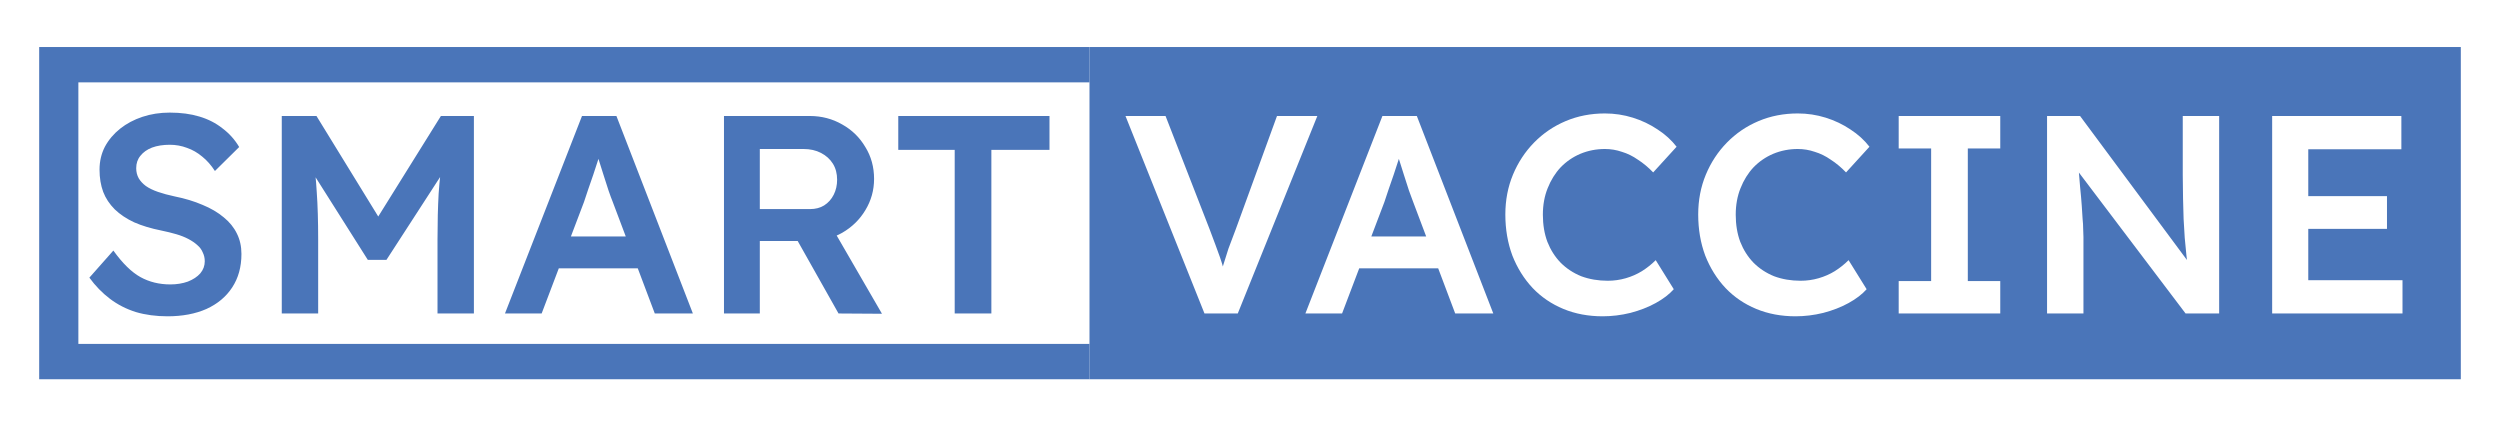<svg width="319" height="54" viewBox="0 0 319 54" fill="none" xmlns="http://www.w3.org/2000/svg">
<g filter="url(#filter0_d_2258_516)">
<path d="M138 2H313V44.392H138V2Z" fill="#4A75B9"/>
<path d="M4 2H138V44.392H4V2Z" fill="#4A75B9"/>
<path d="M9 6.51H138V39.882H9V6.51Z" fill="white"/>
<path d="M20.376 36.36C18.912 36.36 17.568 36.18 16.344 35.82C15.12 35.436 14.016 34.872 13.032 34.128C12.048 33.384 11.172 32.484 10.404 31.428L13.464 27.972C14.64 29.604 15.792 30.732 16.92 31.356C18.048 31.98 19.32 32.292 20.736 32.292C21.552 32.292 22.296 32.172 22.968 31.932C23.64 31.668 24.168 31.32 24.552 30.888C24.936 30.432 25.128 29.916 25.128 29.34C25.128 28.932 25.044 28.56 24.876 28.224C24.732 27.864 24.504 27.552 24.192 27.288C23.88 27 23.496 26.736 23.04 26.496C22.584 26.256 22.068 26.052 21.492 25.884C20.916 25.716 20.28 25.56 19.584 25.416C18.264 25.152 17.112 24.804 16.128 24.372C15.144 23.916 14.316 23.364 13.644 22.716C12.972 22.044 12.48 21.3 12.168 20.484C11.856 19.644 11.7 18.696 11.7 17.64C11.7 16.584 11.928 15.612 12.384 14.724C12.864 13.836 13.512 13.068 14.328 12.42C15.144 11.772 16.092 11.268 17.172 10.908C18.252 10.548 19.416 10.368 20.664 10.368C22.08 10.368 23.34 10.536 24.444 10.872C25.572 11.208 26.556 11.712 27.396 12.384C28.26 13.032 28.968 13.824 29.52 14.76L26.424 17.82C25.944 17.076 25.404 16.464 24.804 15.984C24.204 15.48 23.556 15.108 22.86 14.868C22.164 14.604 21.432 14.472 20.664 14.472C19.8 14.472 19.044 14.592 18.396 14.832C17.772 15.072 17.28 15.42 16.92 15.876C16.56 16.308 16.38 16.836 16.38 17.46C16.38 17.94 16.488 18.372 16.704 18.756C16.92 19.116 17.22 19.44 17.604 19.728C18.012 20.016 18.528 20.268 19.152 20.484C19.776 20.7 20.484 20.892 21.276 21.06C22.596 21.324 23.784 21.684 24.84 22.14C25.896 22.572 26.796 23.1 27.54 23.724C28.284 24.324 28.848 25.02 29.232 25.812C29.616 26.58 29.808 27.444 29.808 28.404C29.808 30.06 29.412 31.488 28.62 32.688C27.852 33.864 26.76 34.776 25.344 35.424C23.928 36.048 22.272 36.36 20.376 36.36ZM34.954 36V10.8H39.382L48.562 25.74L45.97 25.704L55.258 10.8H59.47V36H54.826V26.532C54.826 24.372 54.874 22.428 54.97 20.7C55.09 18.972 55.282 17.256 55.546 15.552L56.122 17.1L48.31 29.16H45.934L38.374 17.208L38.878 15.552C39.142 17.16 39.322 18.816 39.418 20.52C39.538 22.2 39.598 24.204 39.598 26.532V36H34.954ZM63.435 36L73.263 10.8H77.655L87.411 36H82.551L77.151 21.672C77.031 21.384 76.863 20.928 76.647 20.304C76.455 19.68 76.239 19.008 75.999 18.288C75.759 17.544 75.543 16.86 75.351 16.236C75.159 15.588 75.015 15.12 74.919 14.832L75.819 14.796C75.675 15.276 75.507 15.816 75.315 16.416C75.123 17.016 74.919 17.64 74.703 18.288C74.487 18.936 74.271 19.56 74.055 20.16C73.863 20.76 73.683 21.3 73.515 21.78L68.115 36H63.435ZM67.899 30.24L69.519 26.172H81.003L82.731 30.24H67.899ZM91.38 36V10.8H102.324C103.836 10.8 105.216 11.16 106.464 11.88C107.712 12.576 108.696 13.536 109.416 14.76C110.16 15.96 110.532 17.316 110.532 18.828C110.532 20.268 110.16 21.6 109.416 22.824C108.696 24.024 107.712 24.984 106.464 25.704C105.24 26.4 103.86 26.748 102.324 26.748H95.952V36H91.38ZM105.996 36L99.588 24.624L104.412 23.724L111.54 36.036L105.996 36ZM95.952 22.68H102.36C103.056 22.68 103.656 22.524 104.16 22.212C104.688 21.876 105.096 21.42 105.384 20.844C105.672 20.268 105.816 19.632 105.816 18.936C105.816 18.144 105.636 17.46 105.276 16.884C104.916 16.308 104.412 15.852 103.764 15.516C103.116 15.18 102.372 15.012 101.532 15.012H95.952V22.68ZM120.819 36V15.12H113.619V10.8H132.915V15.12H125.499V36H120.819Z" fill="#4A75B9"/>
<path d="M152.692 36L142.612 10.8H147.724L153.34 25.236C153.628 25.98 153.88 26.652 154.096 27.252C154.312 27.828 154.504 28.356 154.672 28.836C154.84 29.316 154.984 29.784 155.104 30.24C155.248 30.696 155.404 31.176 155.572 31.68H154.564C154.732 31.032 154.912 30.396 155.104 29.772C155.296 29.124 155.512 28.44 155.752 27.72C156.016 27 156.328 26.172 156.688 25.236L161.944 10.8H167.092L156.94 36H152.692ZM165.568 36L175.396 10.8H179.788L189.544 36H184.684L179.284 21.672C179.164 21.384 178.996 20.928 178.78 20.304C178.588 19.68 178.372 19.008 178.132 18.288C177.892 17.544 177.676 16.86 177.484 16.236C177.292 15.588 177.148 15.12 177.052 14.832L177.952 14.796C177.808 15.276 177.64 15.816 177.448 16.416C177.256 17.016 177.052 17.64 176.836 18.288C176.62 18.936 176.404 19.56 176.188 20.16C175.996 20.76 175.816 21.3 175.648 21.78L170.248 36H165.568ZM170.032 30.24L171.652 26.172H183.136L184.864 30.24H170.032ZM203.502 36.36C201.678 36.36 200.01 36.048 198.498 35.424C196.986 34.8 195.678 33.912 194.574 32.76C193.47 31.584 192.606 30.204 191.982 28.62C191.382 27.012 191.082 25.26 191.082 23.364C191.082 21.54 191.406 19.848 192.054 18.288C192.702 16.728 193.602 15.36 194.754 14.184C195.906 13.008 197.25 12.096 198.786 11.448C200.322 10.8 201.99 10.476 203.79 10.476C205.014 10.476 206.202 10.656 207.354 11.016C208.506 11.376 209.562 11.88 210.522 12.528C211.482 13.152 212.286 13.884 212.934 14.724L209.946 18C209.322 17.352 208.674 16.812 208.002 16.38C207.354 15.924 206.67 15.588 205.95 15.372C205.254 15.132 204.534 15.012 203.79 15.012C202.686 15.012 201.642 15.216 200.658 15.624C199.698 16.032 198.858 16.608 198.138 17.352C197.442 18.096 196.89 18.984 196.482 20.016C196.074 21.024 195.87 22.152 195.87 23.4C195.87 24.672 196.062 25.824 196.446 26.856C196.854 27.888 197.418 28.776 198.138 29.52C198.882 30.264 199.758 30.84 200.766 31.248C201.798 31.632 202.926 31.824 204.15 31.824C204.942 31.824 205.71 31.716 206.454 31.5C207.198 31.284 207.882 30.984 208.506 30.6C209.154 30.192 209.742 29.724 210.27 29.196L212.574 32.904C211.998 33.552 211.23 34.14 210.27 34.668C209.31 35.196 208.23 35.616 207.03 35.928C205.854 36.216 204.678 36.36 203.502 36.36ZM228.111 36.36C226.287 36.36 224.619 36.048 223.107 35.424C221.595 34.8 220.287 33.912 219.183 32.76C218.079 31.584 217.215 30.204 216.591 28.62C215.991 27.012 215.691 25.26 215.691 23.364C215.691 21.54 216.015 19.848 216.663 18.288C217.311 16.728 218.211 15.36 219.363 14.184C220.515 13.008 221.859 12.096 223.395 11.448C224.931 10.8 226.599 10.476 228.399 10.476C229.623 10.476 230.811 10.656 231.963 11.016C233.115 11.376 234.171 11.88 235.131 12.528C236.091 13.152 236.895 13.884 237.543 14.724L234.555 18C233.931 17.352 233.283 16.812 232.611 16.38C231.963 15.924 231.279 15.588 230.559 15.372C229.863 15.132 229.143 15.012 228.399 15.012C227.295 15.012 226.251 15.216 225.267 15.624C224.307 16.032 223.467 16.608 222.747 17.352C222.051 18.096 221.499 18.984 221.091 20.016C220.683 21.024 220.479 22.152 220.479 23.4C220.479 24.672 220.671 25.824 221.055 26.856C221.463 27.888 222.027 28.776 222.747 29.52C223.491 30.264 224.367 30.84 225.375 31.248C226.407 31.632 227.535 31.824 228.759 31.824C229.551 31.824 230.319 31.716 231.063 31.5C231.807 31.284 232.491 30.984 233.115 30.6C233.763 30.192 234.351 29.724 234.879 29.196L237.183 32.904C236.607 33.552 235.839 34.14 234.879 34.668C233.919 35.196 232.839 35.616 231.639 35.928C230.463 36.216 229.287 36.36 228.111 36.36ZM241.273 36V31.86H245.413V14.94H241.273V10.8H254.233V14.94H250.093V31.86H254.233V36H241.273ZM260.204 36V10.8H264.416L279.032 30.492L278.24 30.636C278.144 29.964 278.06 29.28 277.988 28.584C277.916 27.864 277.844 27.12 277.772 26.352C277.724 25.584 277.676 24.78 277.628 23.94C277.604 23.1 277.58 22.224 277.556 21.312C277.532 20.376 277.52 19.392 277.52 18.36V10.8H282.164V36H277.88L263.192 16.596L264.128 16.344C264.248 17.688 264.344 18.84 264.416 19.8C264.512 20.736 264.584 21.552 264.632 22.248C264.68 22.92 264.716 23.484 264.74 23.94C264.788 24.396 264.812 24.816 264.812 25.2C264.836 25.56 264.848 25.908 264.848 26.244V36H260.204ZM288.927 36V10.8H305.415V15.048H293.535V31.752H305.559V36H288.927ZM291.087 25.2V21.024H303.579V25.2H291.087Z" fill="white"/>
</g>
<defs>
<filter id="filter0_d_2258_516" x="0" y="1" width="319" height="52.392" filterUnits="userSpaceOnUse" color-interpolation-filters="sRGB">
<feFlood flood-opacity="0" result="BackgroundImageFix"/>
<feColorMatrix in="SourceAlpha" type="matrix" values="0 0 0 0 0 0 0 0 0 0 0 0 0 0 0 0 0 0 127 0" result="hardAlpha"/>
<feOffset dx="1" dy="4"/>
<feGaussianBlur stdDeviation="2.5"/>
<feComposite in2="hardAlpha" operator="out"/>
<feColorMatrix type="matrix" values="0 0 0 0 0 0 0 0 0 0 0 0 0 0 0 0 0 0 0.3 0"/>
<feBlend mode="normal" in2="BackgroundImageFix" result="effect1_dropShadow_2258_516"/>
<feBlend mode="normal" in="SourceGraphic" in2="effect1_dropShadow_2258_516" result="shape"/>
</filter>
</defs>
</svg>
